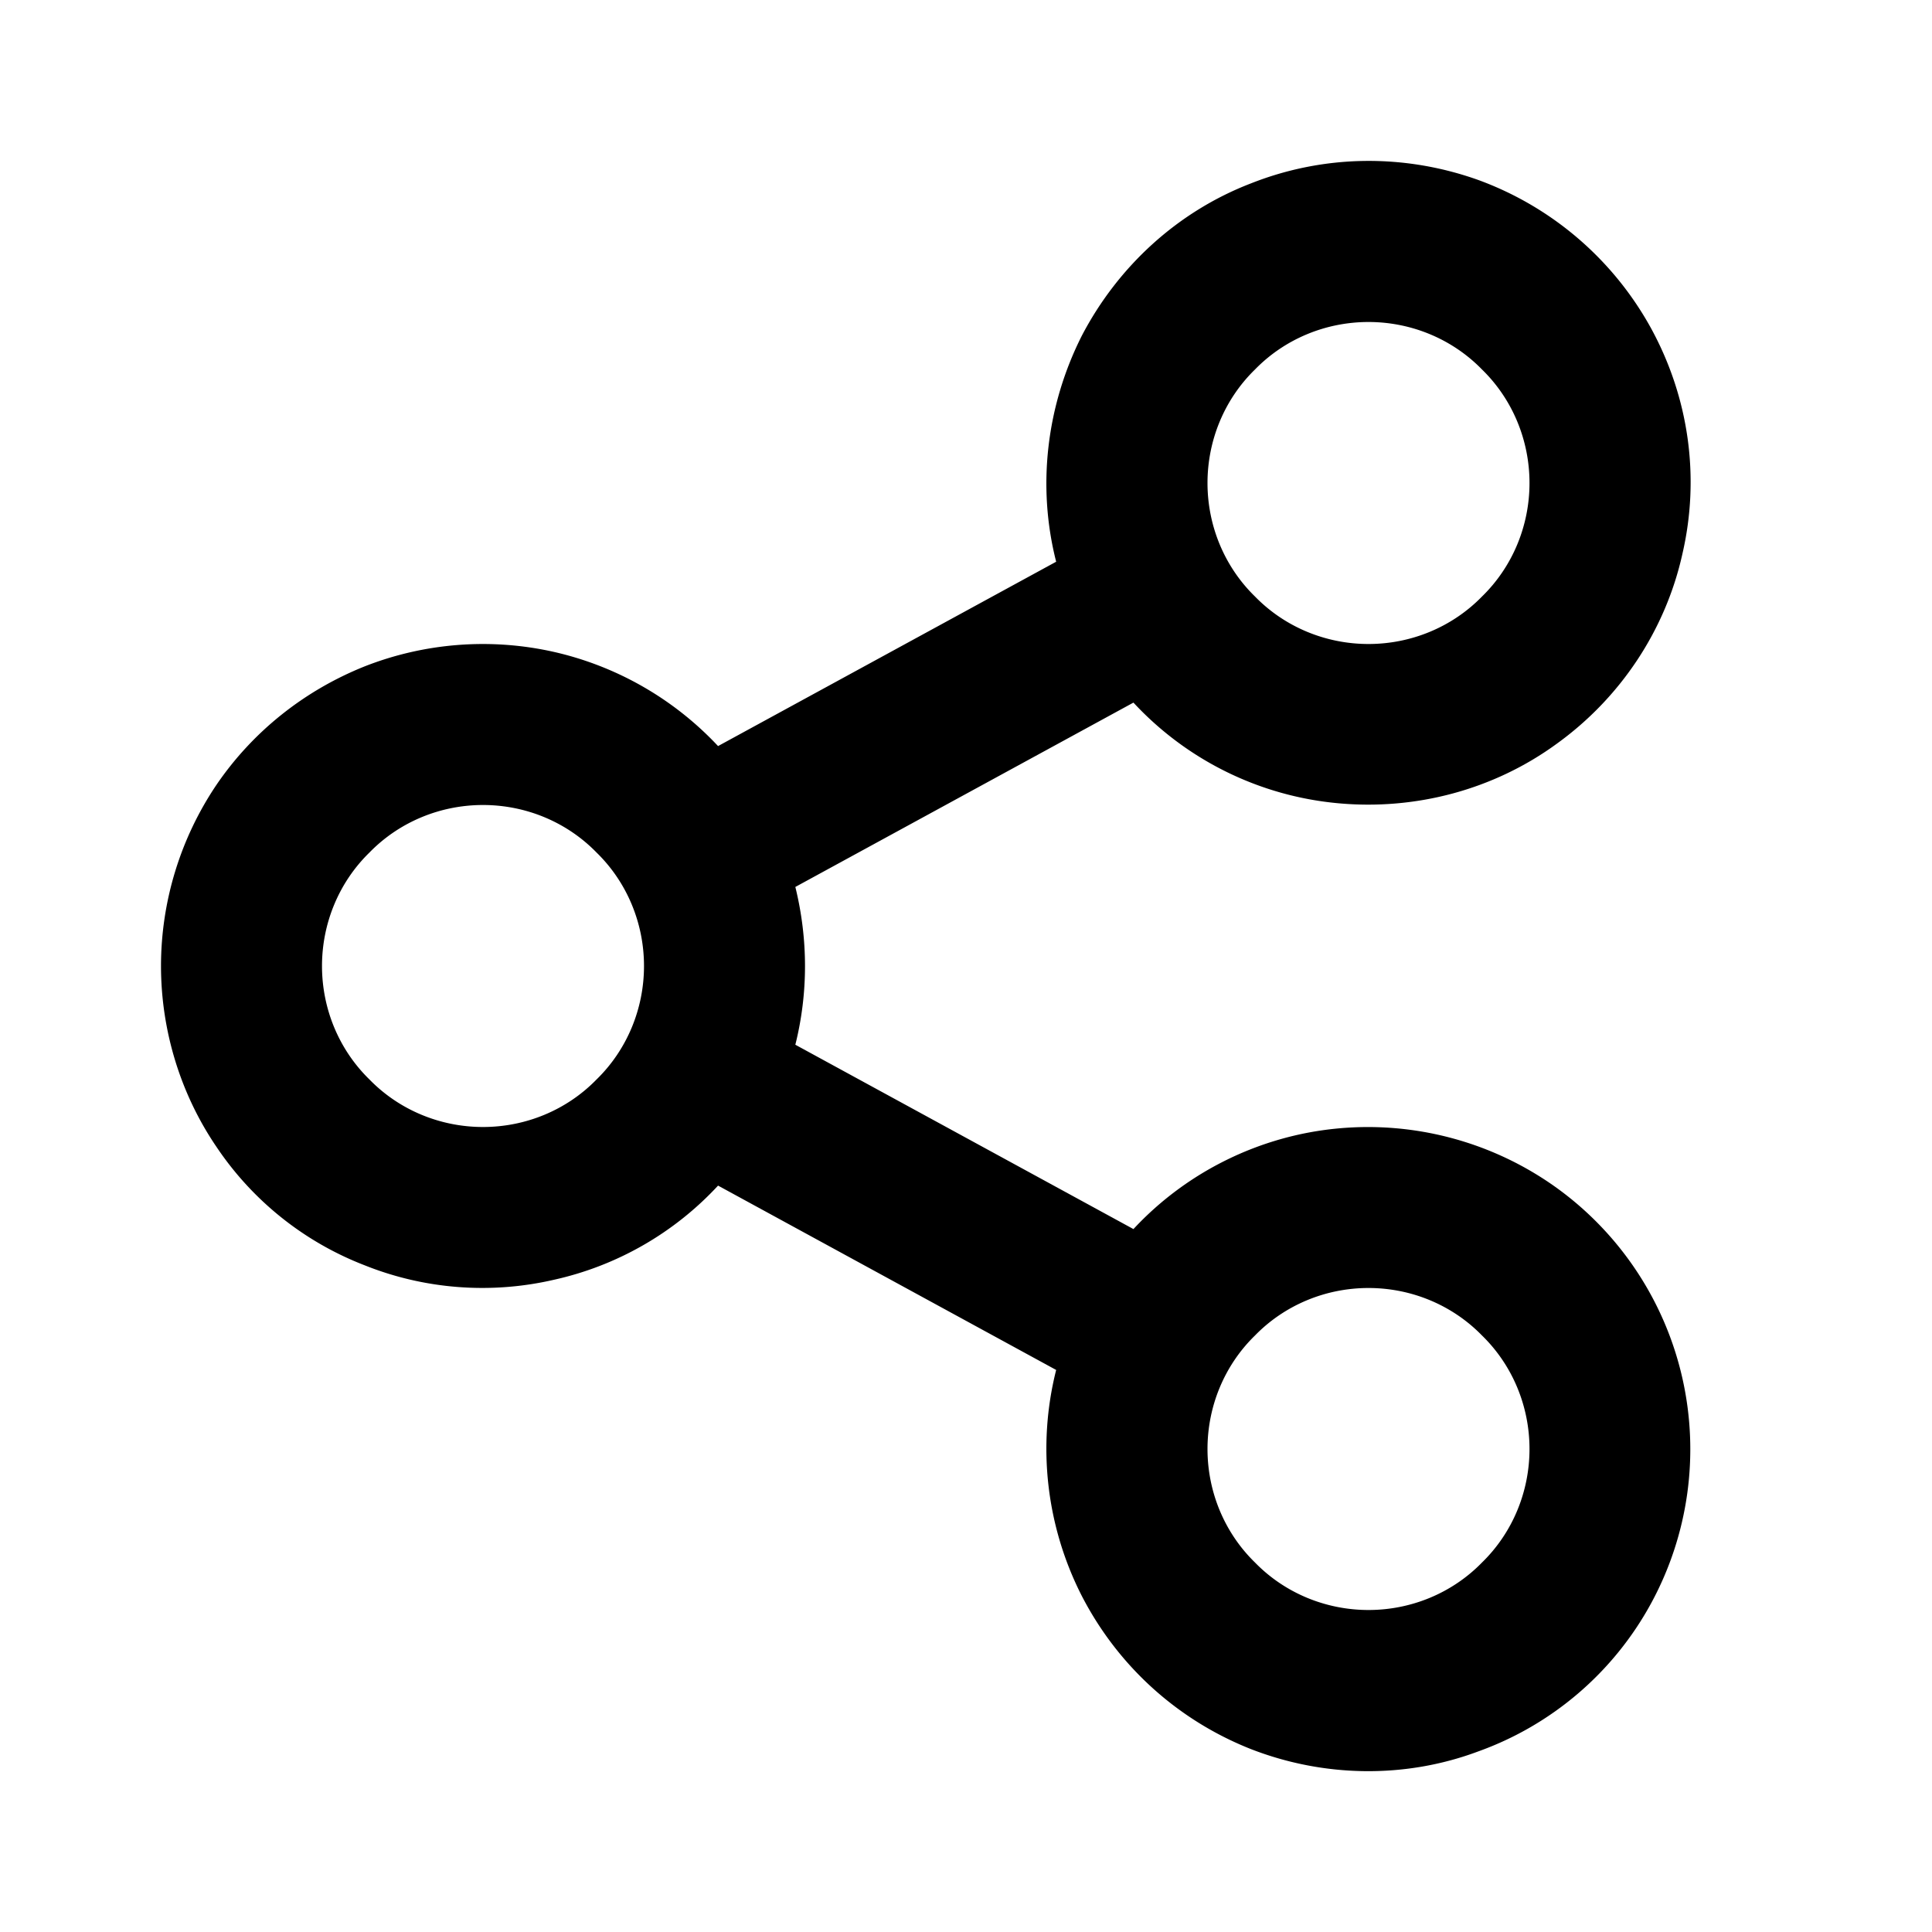 <svg width="24" height="24" fill="none" xmlns="http://www.w3.org/2000/svg"><mask id="a" style="mask-type:alpha" maskUnits="userSpaceOnUse" x="0" y="0" width="24" height="24"><path d="M24 0H0v24h24V0Z" fill="#fff"/></mask><g mask="url(#a)"><path fill-rule="evenodd" clip-rule="evenodd" d="M20.51 19.918a4.005 4.005 0 0 0-1.17-5.16c-.79-.57-1.76-.83-2.72-.74-.97.09-1.88.54-2.54 1.25l-4.2-2.29c.16-.64.16-1.31 0-1.96l4.2-2.29a3.96 3.96 0 0 0 2.54 1.25c.97.09 1.94-.17 2.72-.74.79-.57 1.35-1.41 1.56-2.36.22-.95.08-1.94-.39-2.8a4.026 4.026 0 0 0-2.14-1.84c-.92-.33-1.92-.32-2.83.04-.91.35-1.65 1.03-2.1 1.89-.44.87-.56 1.87-.32 2.81l-4.2 2.29a4.01 4.01 0 0 0-2.04-1.17 4.02 4.02 0 0 0-2.35.18c-.75.3-1.39.81-1.84 1.47a4.03 4.03 0 0 0-.69 2.25c0 .8.24 1.59.69 2.25a3.91 3.91 0 0 0 1.84 1.47c.75.3 1.57.36 2.35.18a3.94 3.94 0 0 0 2.04-1.17l4.2 2.29c-.24.95-.12 1.95.32 2.81.45.87 1.19 1.54 2.1 1.9.9.35 1.91.37 2.82.03a3.97 3.97 0 0 0 2.15-1.84ZM7.41 13.41c.38-.37.59-.88.59-1.41 0-.53-.21-1.04-.59-1.41C7.04 10.21 6.53 10 6 10c-.53 0-1.04.21-1.41.59-.38.37-.59.88-.59 1.41 0 .53.21 1.04.59 1.41.37.38.88.59 1.41.59.53 0 1.04-.21 1.41-.59Zm11-6c.38-.37.59-.88.59-1.41 0-.53-.21-1.04-.59-1.41C18.04 4.21 17.53 4 17 4c-.53 0-1.04.21-1.41.59-.38.37-.59.88-.59 1.41 0 .53.21 1.04.59 1.41.37.38.88.59 1.41.59.53 0 1.04-.21 1.41-.59Zm0 12c.38-.37.59-.88.59-1.41 0-.53-.21-1.04-.59-1.41-.37-.38-.88-.59-1.41-.59-.53 0-1.04.21-1.41.59-.38.37-.59.88-.59 1.41 0 .53.21 1.04.59 1.41.37.38.88.59 1.41.59.53 0 1.04-.21 1.41-.59Z" fill="currentColor"/></g></svg>